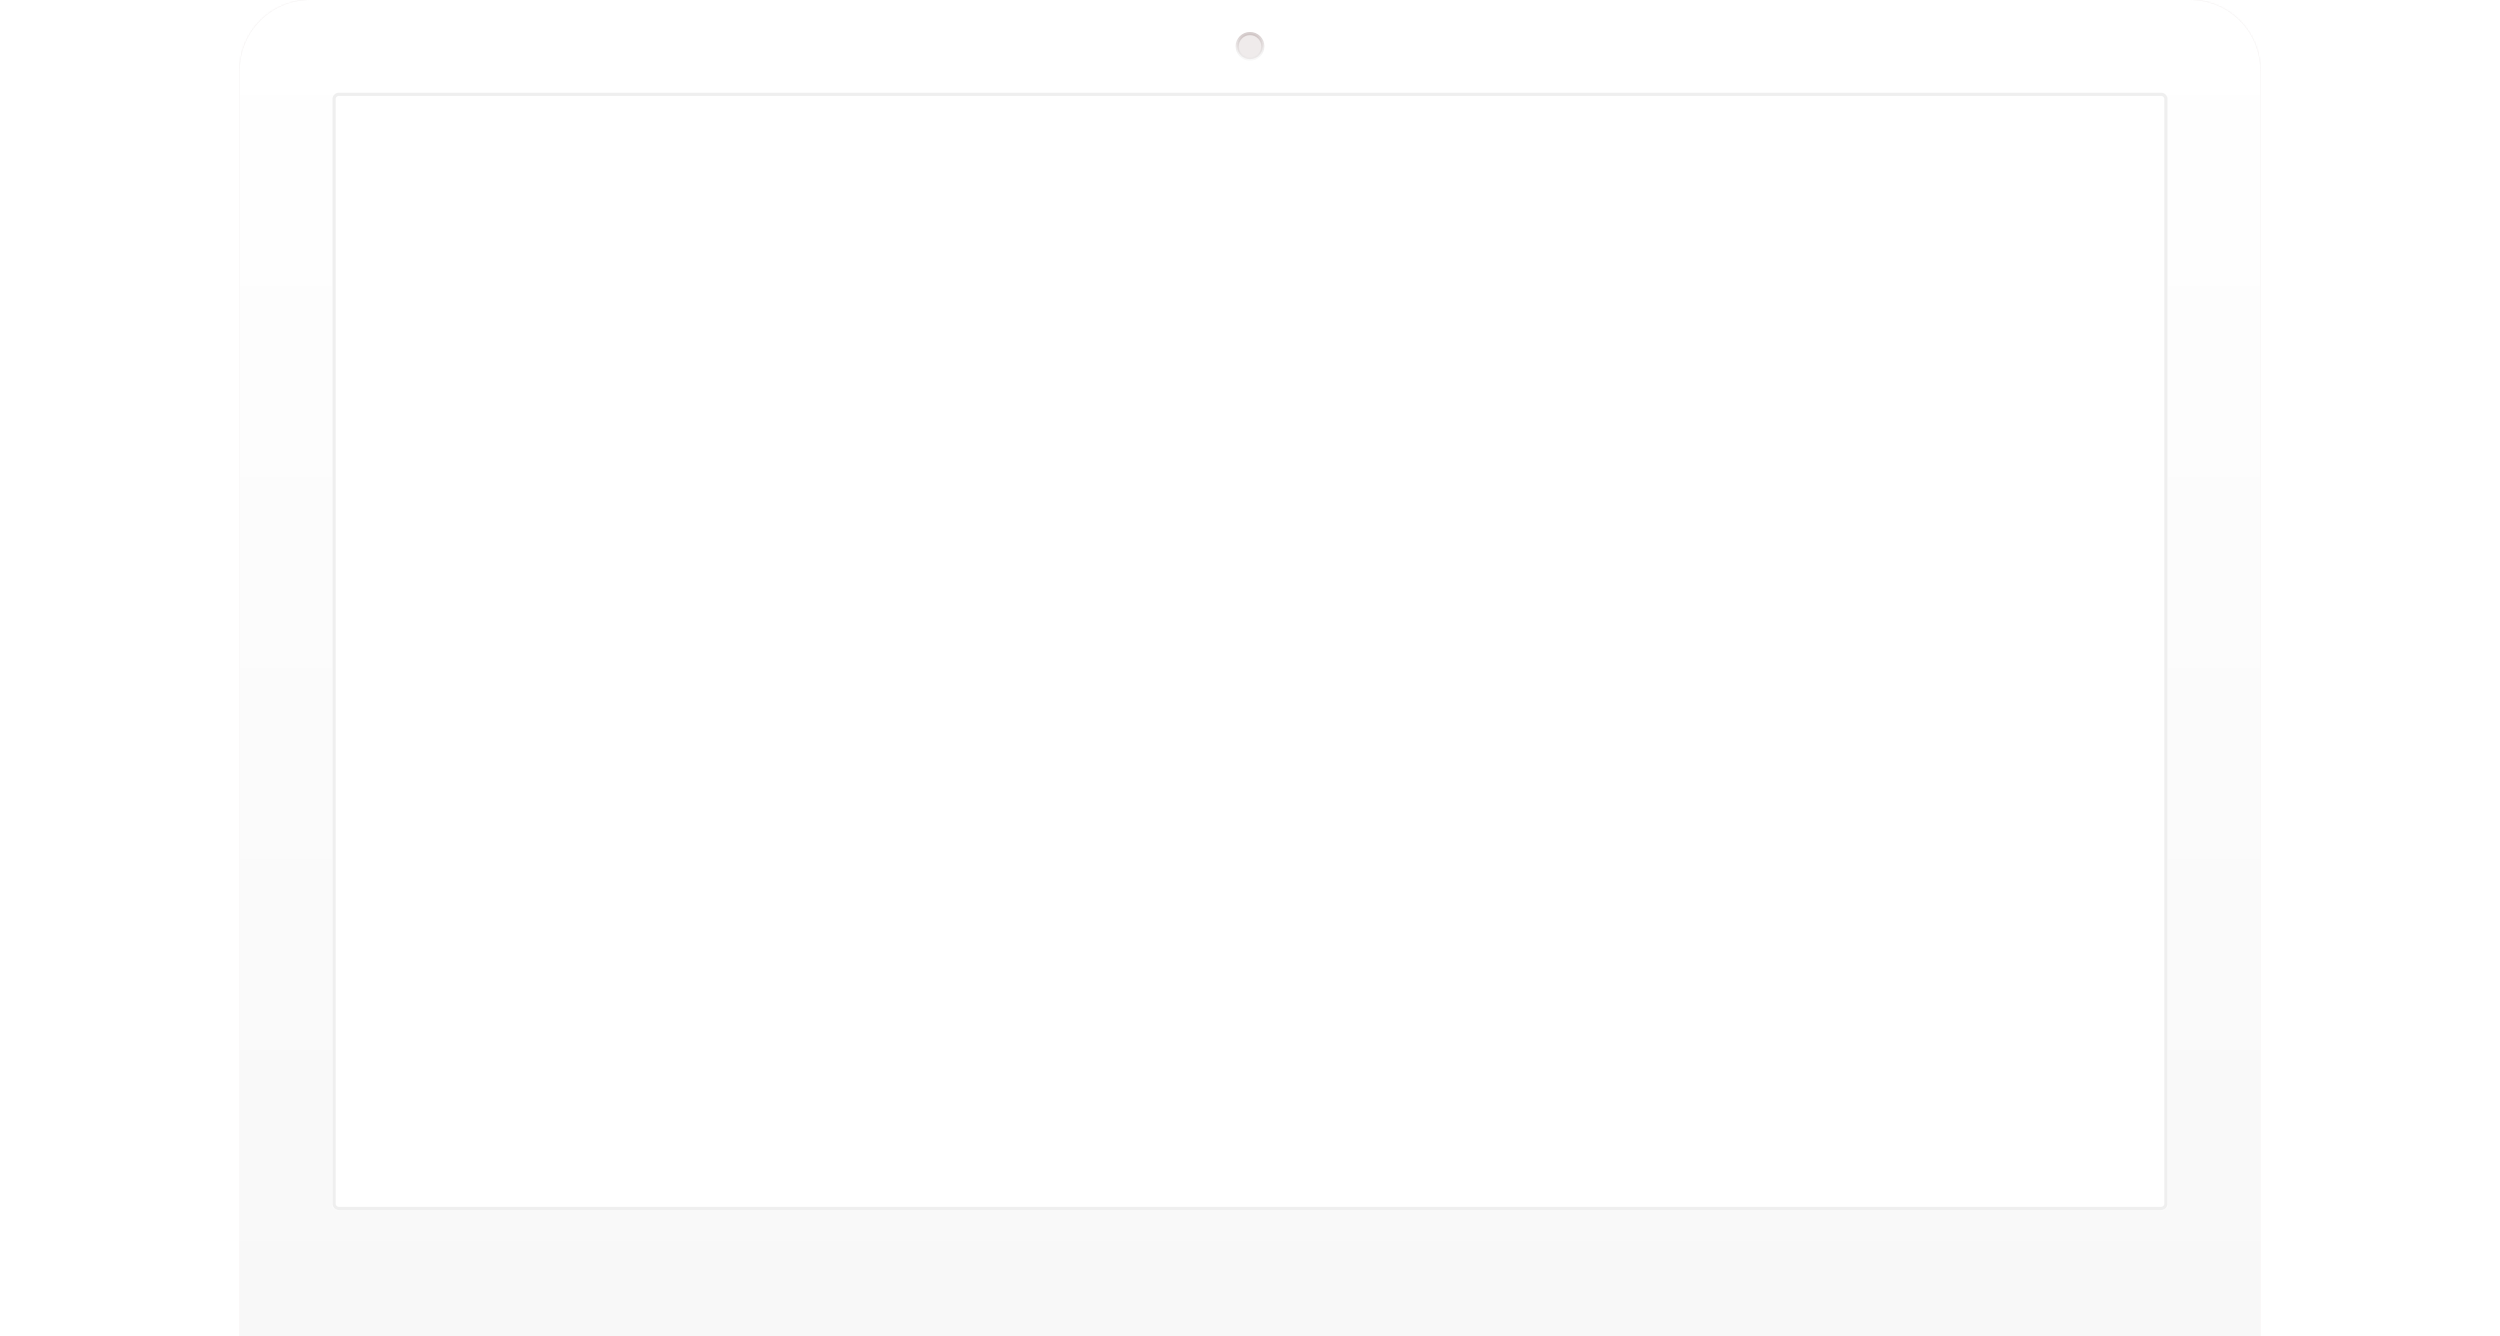 <svg width="1564" height="836" viewBox="0 0 1564 836" fill="none" xmlns="http://www.w3.org/2000/svg">
<mask id="mask0" mask-type="alpha" maskUnits="userSpaceOnUse" x="150" y="0" width="1264" height="836">
<path fill-rule="evenodd" clip-rule="evenodd" d="M194 0C169.699 0 150 19.7 150 44V836H1414V44C1414 19.7 1394.3 0 1370 0H194ZM212 58C209.791 58 208 59.791 208 62V753C208 755.209 209.791 757 212 757H1352C1354.21 757 1356 755.209 1356 753V62C1356 59.791 1354.21 58 1352 58H212Z" fill="white"/>
</mask>
<g mask="url(#mask0)">
<path fill-rule="evenodd" clip-rule="evenodd" d="M194 0C169.699 0 150 19.7 150 44V836H1414V44C1414 19.7 1394.3 0 1370 0H194ZM212 58C209.791 58 208 59.791 208 62V753C208 755.209 209.791 757 212 757H1352C1354.21 757 1356 755.209 1356 753V62C1356 59.791 1354.21 58 1352 58H212Z" fill="url(#paint0_linear)"/>
<g filter="url(#filter0_f)">
<path d="M1414 878H1424V868V44C1424 14.177 1399.82 -10 1370 -10H194C164.177 -10 140 14.177 140 44V868V878H150H1414Z" stroke="#B09F9F" stroke-opacity="0.25" stroke-width="20"/>
</g>
</g>
<path d="M209 62C209 60.343 210.343 59 212 59H1352C1353.66 59 1355 60.343 1355 62V753C1355 754.657 1353.66 756 1352 756H212C210.343 756 209 754.657 209 753V62Z" stroke="#EFEFEF" stroke-width="2"/>
<circle cx="782" cy="29" r="8" fill="#B09F9F" fill-opacity="0.2" stroke="url(#paint1_linear)" stroke-width="2"/>
<defs>
<filter id="filter0_f" x="110" y="-40" width="1344" height="948" filterUnits="userSpaceOnUse" color-interpolation-filters="sRGB">
<feFlood flood-opacity="0" result="BackgroundImageFix"/>
<feBlend mode="normal" in="SourceGraphic" in2="BackgroundImageFix" result="shape"/>
<feGaussianBlur stdDeviation="10" result="effect1_foregroundBlur"/>
</filter>
<linearGradient id="paint0_linear" x1="781.5" y1="0" x2="781.5" y2="836" gradientUnits="userSpaceOnUse">
<stop stop-color="white"/>
<stop offset="1" stop-color="#F8F8F8"/>
</linearGradient>
<linearGradient id="paint1_linear" x1="782" y1="22" x2="782" y2="36" gradientUnits="userSpaceOnUse">
<stop stop-color="#B09F9F" stop-opacity="0.5"/>
<stop offset="1" stop-color="#DBDBDB" stop-opacity="0.2"/>
</linearGradient>
</defs>
</svg>
